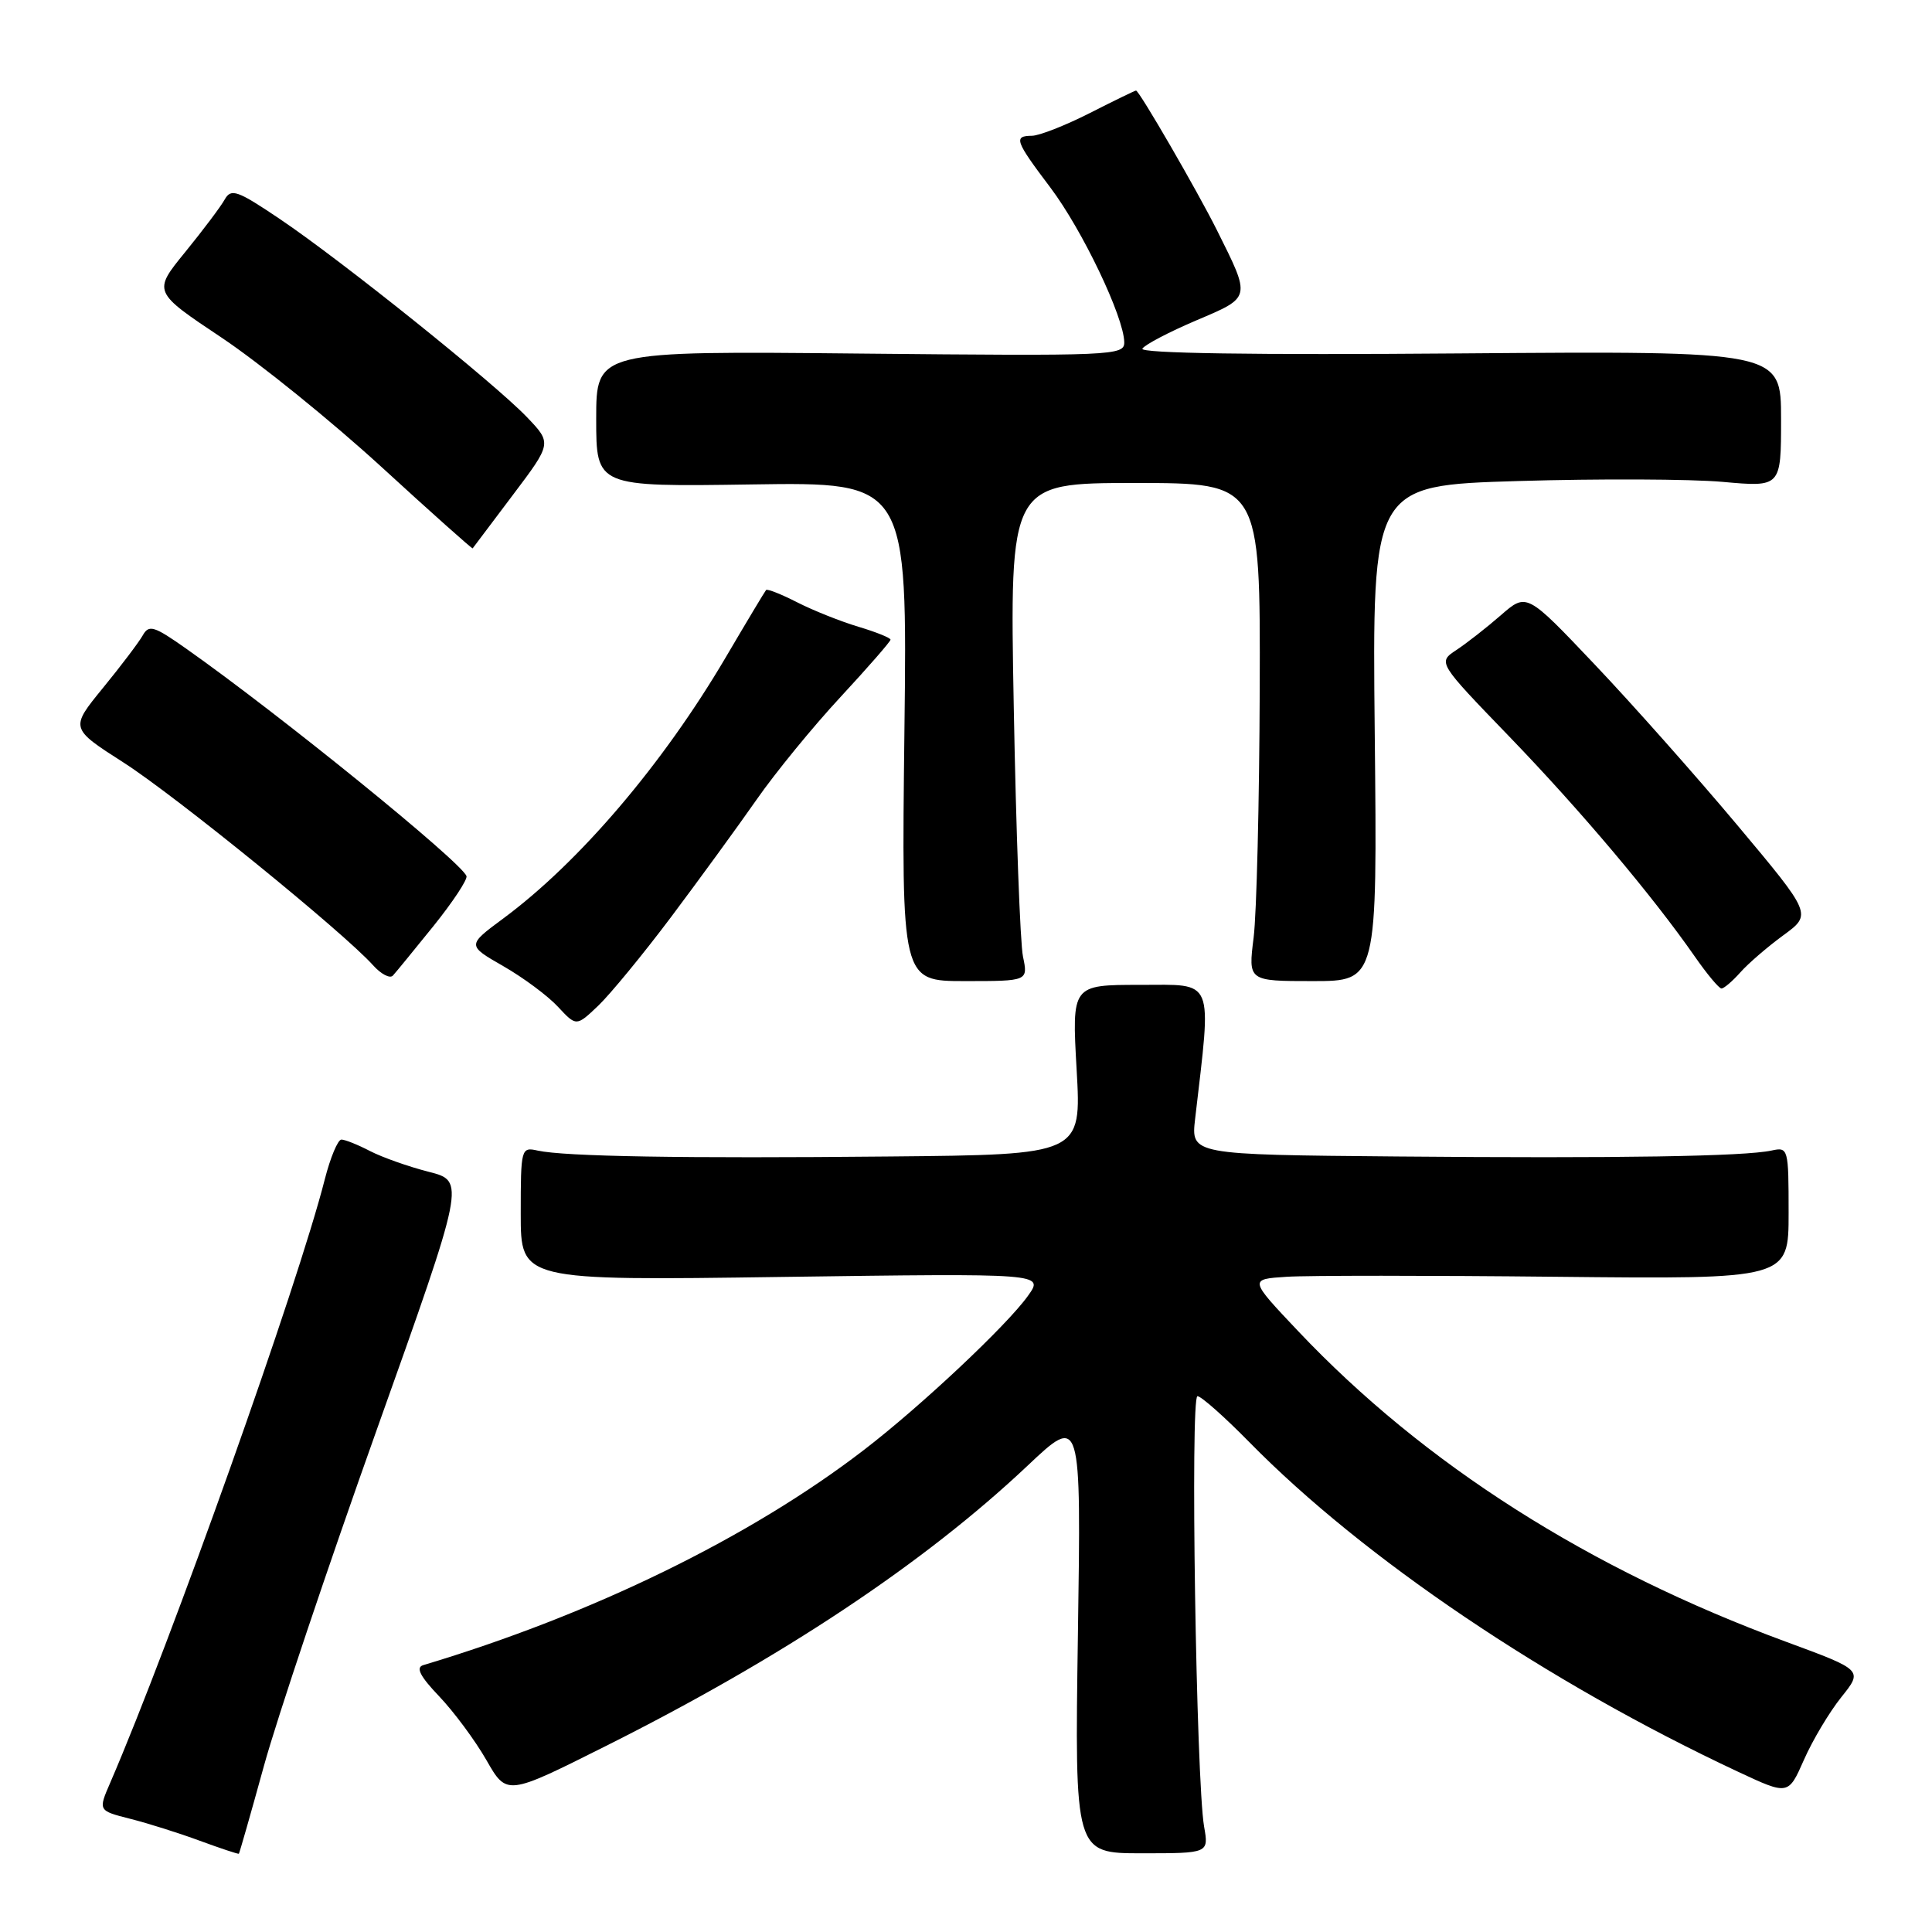 <?xml version="1.0" encoding="UTF-8" standalone="no"?>
<!DOCTYPE svg PUBLIC "-//W3C//DTD SVG 1.1//EN" "http://www.w3.org/Graphics/SVG/1.1/DTD/svg11.dtd" >
<svg xmlns="http://www.w3.org/2000/svg" xmlns:xlink="http://www.w3.org/1999/xlink" version="1.1" viewBox="0 0 256 256">
 <g >
 <path fill="currentColor"
d=" M 34.97 234.00 C 36.71 227.68 43.43 207.65 49.90 189.51 C 61.66 156.51 61.66 156.51 56.81 155.27 C 54.14 154.59 50.64 153.35 49.03 152.52 C 47.42 151.68 45.71 151.00 45.24 151.00 C 44.77 151.00 43.78 153.36 43.04 156.25 C 39.49 170.24 22.64 217.62 14.61 236.21 C 13.00 239.92 13.00 239.92 17.25 241.00 C 19.59 241.59 23.75 242.90 26.50 243.92 C 29.25 244.93 31.57 245.70 31.65 245.63 C 31.73 245.56 33.23 240.32 34.97 234.00 Z  M 159.55 242.04 C 158.50 235.97 157.70 185.00 158.67 185.00 C 159.16 185.00 162.25 187.74 165.53 191.08 C 180.69 206.52 205.02 222.93 230.31 234.77 C 236.96 237.88 236.96 237.88 239.03 233.19 C 240.16 230.61 242.39 226.88 243.97 224.90 C 246.86 221.30 246.86 221.30 236.68 217.55 C 210.55 207.93 188.70 194.02 172.00 176.37 C 165.50 169.50 165.50 169.50 170.50 169.18 C 173.25 169.00 189.34 169.00 206.25 169.18 C 237.00 169.50 237.00 169.50 237.00 160.73 C 237.00 152.16 236.95 151.97 234.75 152.45 C 231.15 153.23 214.53 153.50 185.16 153.24 C 157.81 153.00 157.81 153.00 158.36 148.25 C 160.56 129.34 161.03 130.50 151.07 130.50 C 142.02 130.50 142.02 130.50 142.66 141.75 C 143.30 153.00 143.30 153.00 117.90 153.24 C 90.48 153.51 74.82 153.24 71.25 152.46 C 69.05 151.97 69.00 152.15 69.00 160.83 C 69.00 169.69 69.00 169.69 103.67 169.20 C 138.34 168.72 138.34 168.72 136.22 171.69 C 133.45 175.59 122.01 186.34 114.48 192.12 C 99.41 203.71 78.46 213.94 56.08 220.64 C 55.06 220.95 55.66 222.12 58.20 224.78 C 60.15 226.83 62.96 230.62 64.45 233.22 C 67.15 237.94 67.15 237.94 80.19 231.40 C 103.63 219.66 122.42 207.17 136.16 194.21 C 143.26 187.51 143.26 187.51 142.83 216.54 C 142.40 245.57 142.40 245.57 151.28 245.57 C 160.17 245.57 160.17 245.57 159.55 242.04 Z  M 88.93 121.50 C 92.64 116.55 97.72 109.58 100.22 106.00 C 102.71 102.42 107.73 96.28 111.38 92.35 C 115.02 88.42 118.00 85.00 118.00 84.76 C 118.00 84.52 116.09 83.75 113.75 83.05 C 111.41 82.35 107.77 80.90 105.65 79.82 C 103.54 78.74 101.67 78.00 101.51 78.18 C 101.35 78.36 98.95 82.36 96.17 87.09 C 87.83 101.26 76.78 114.23 66.69 121.70 C 61.88 125.26 61.88 125.26 66.69 128.02 C 69.34 129.54 72.60 131.96 73.93 133.40 C 76.37 136.02 76.37 136.02 79.27 133.26 C 80.86 131.74 85.21 126.45 88.93 121.50 Z  M 230.60 128.85 C 231.64 127.67 234.21 125.46 236.30 123.93 C 240.10 121.15 240.10 121.15 230.19 109.32 C 224.74 102.82 216.23 93.23 211.28 88.02 C 202.29 78.54 202.29 78.54 198.87 81.52 C 196.99 83.16 194.34 85.23 192.98 86.13 C 190.50 87.77 190.50 87.77 200.02 97.63 C 209.48 107.44 218.92 118.64 224.56 126.73 C 226.17 129.05 227.77 130.97 228.10 130.98 C 228.42 130.99 229.55 130.03 230.60 128.85 Z  M 57.45 122.69 C 60.02 119.49 61.98 116.52 61.81 116.08 C 61.05 114.15 37.04 94.66 24.67 85.95 C 20.40 82.94 19.73 82.73 18.91 84.20 C 18.40 85.10 16.03 88.24 13.63 91.17 C 9.28 96.50 9.28 96.50 16.40 101.06 C 23.29 105.48 45.52 123.54 49.43 127.90 C 50.49 129.08 51.67 129.70 52.06 129.27 C 52.45 128.85 54.87 125.88 57.45 122.69 Z  M 135.55 126.75 C 135.18 124.96 134.63 110.11 134.33 93.75 C 133.78 64.00 133.78 64.00 150.39 64.00 C 167.00 64.00 167.00 64.00 166.92 91.25 C 166.87 106.24 166.51 121.09 166.11 124.25 C 165.39 130.00 165.39 130.00 173.95 130.00 C 182.50 130.00 182.50 130.00 182.16 97.16 C 181.82 64.32 181.82 64.32 201.16 63.74 C 211.80 63.42 223.99 63.47 228.25 63.85 C 236.00 64.55 236.00 64.55 236.00 55.53 C 236.00 46.50 236.00 46.50 193.39 46.83 C 166.14 47.05 150.99 46.82 151.37 46.20 C 151.70 45.67 154.91 43.99 158.50 42.46 C 165.84 39.34 165.78 39.59 161.25 30.50 C 158.63 25.26 150.95 12.00 150.53 12.00 C 150.39 12.00 147.63 13.34 144.39 14.99 C 141.15 16.63 137.71 17.98 136.75 17.99 C 134.27 18.01 134.49 18.64 139.17 24.84 C 143.41 30.46 148.92 41.99 148.97 45.35 C 149.00 47.12 147.50 47.18 114.00 46.85 C 79.00 46.50 79.00 46.50 79.00 55.50 C 79.00 64.50 79.00 64.50 99.62 64.19 C 120.24 63.88 120.24 63.88 119.84 96.94 C 119.45 130.00 119.45 130.00 127.84 130.00 C 136.23 130.00 136.23 130.00 135.55 126.75 Z  M 67.94 65.61 C 73.13 58.73 73.13 58.73 69.81 55.26 C 65.50 50.76 45.29 34.55 37.11 29.04 C 31.43 25.21 30.62 24.93 29.77 26.44 C 29.25 27.38 26.89 30.51 24.54 33.40 C 20.25 38.66 20.25 38.66 29.38 44.75 C 34.39 48.10 43.90 55.79 50.50 61.83 C 57.10 67.88 62.56 72.75 62.63 72.66 C 62.70 72.57 65.09 69.40 67.94 65.61 Z "/>
</g>
</svg>